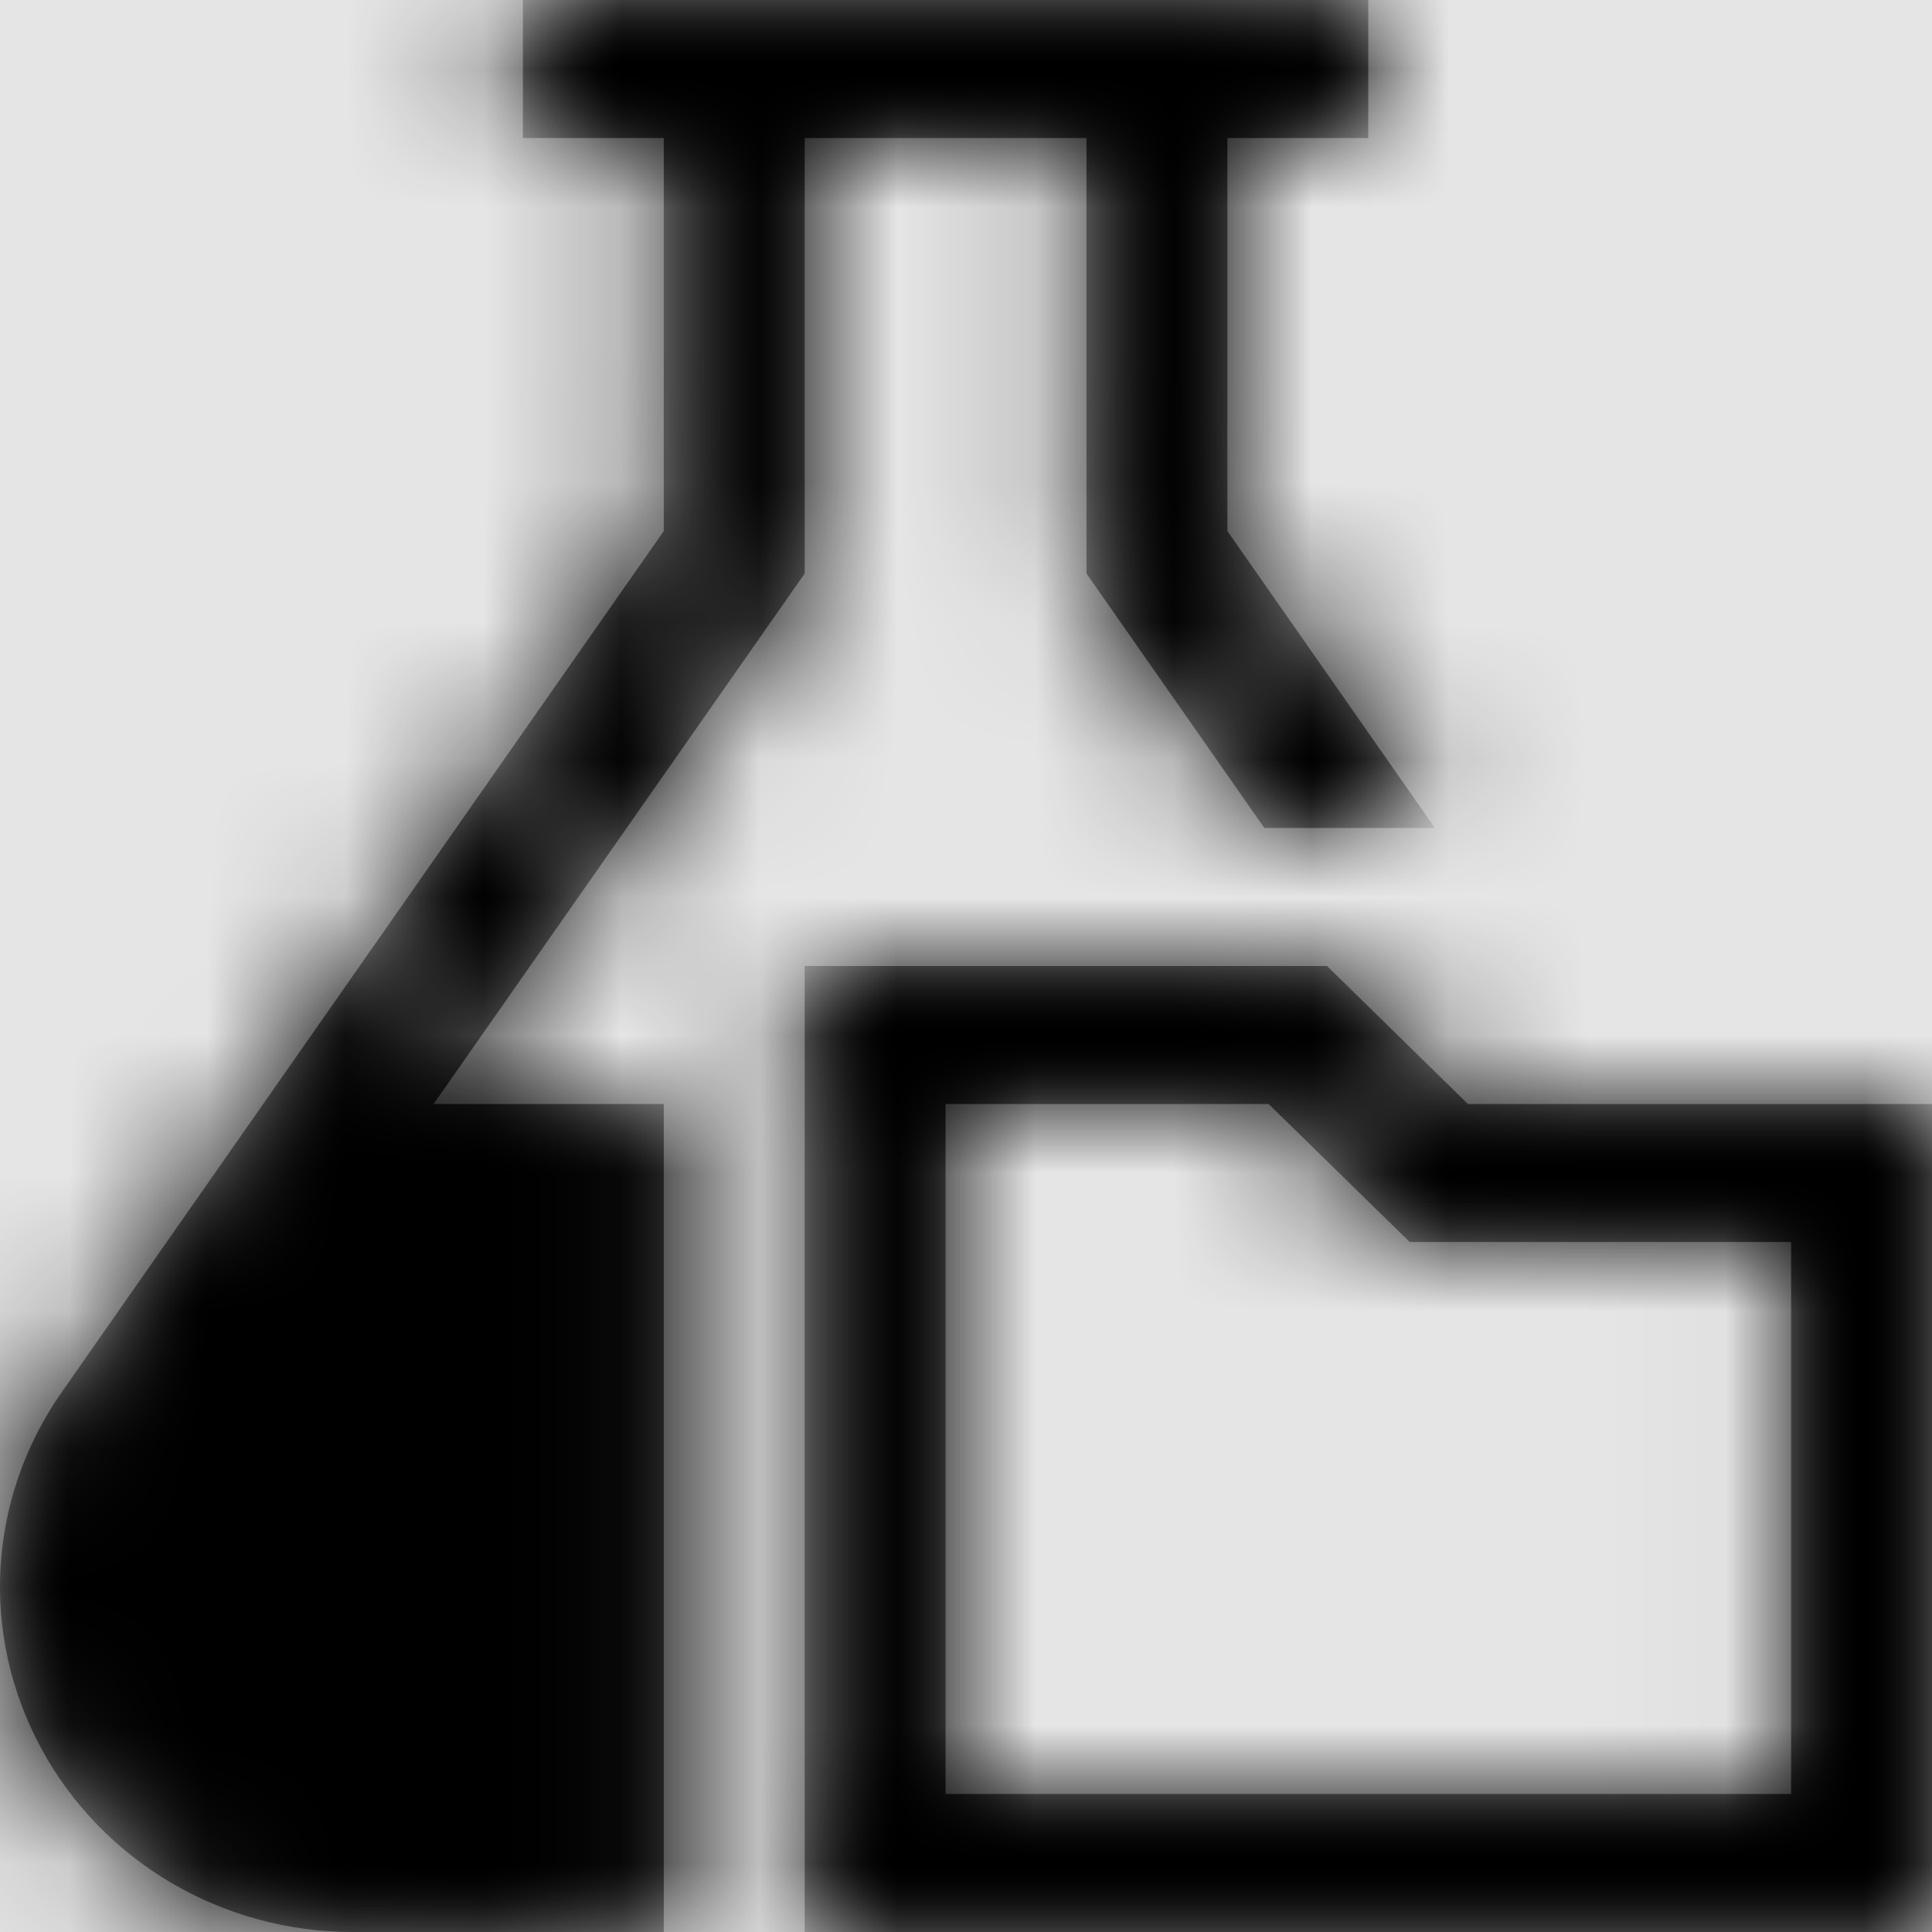 <svg width="1001" height="1001" viewBox="0 0 1001 1001" version="1.1" xmlns="http://www.w3.org/2000/svg" xmlns:xlink="http://www.w3.org/1999/xlink">
<title>test-suite</title>
<desc>Created using Figma</desc>
<g id="Canvas" transform="matrix(71.5 0 0 71.5 -30101.5 -16159)">
<rect x="421" y="226" width="14" height="14" fill="#E5E5E5"/>
<g id="test-suite">
<mask id="mask0_outline" mask-type="alpha">
<g id="Mask">
<use xlink:href="#path0_fill" transform="translate(421 226)" fill="#FFFFFF"/>
</g>
</mask>
<g id="Mask" mask="url(#mask0_outline)">
<use xlink:href="#path0_fill" transform="translate(421 226)"/>
</g>
<g id="&#226;&#134;&#170;&#240;&#159;&#142;&#168;Color" mask="url(#mask0_outline)">
<g id="Rectangle 3">
<use xlink:href="#path1_fill" transform="translate(421 226)"/>
</g>
</g>
</g>
</g>
<defs>
<path id="path0_fill" fill-rule="evenodd" d="M 4.81 8L 3.142 8L 5.831 4.156L 5.831 1L 7.873 1L 7.873 4.156L 9.162 6L 10.398 6L 8.894 3.848L 8.894 1L 9.915 1L 9.915 0L 3.789 0L 3.789 1L 4.81 1L 4.81 3.848L 0.446 10.09C -0.089 10.855 -0.148 11.844 0.298 12.668C 0.741 13.488 1.607 14 2.556 14L 4.81 14L 4.81 8ZM 10.637 8L 9.616 7L 5.831 7L 5.831 14L 14 14L 14 8L 10.637 8ZM 12.979 9L 12.979 13L 6.852 13L 6.852 8L 9.193 8L 10.215 9L 12.979 9Z"/>
<path id="path1_fill" fill-rule="evenodd" d="M 0 0L 14 0L 14 14L 0 14L 0 0Z"/>
</defs>
</svg>
